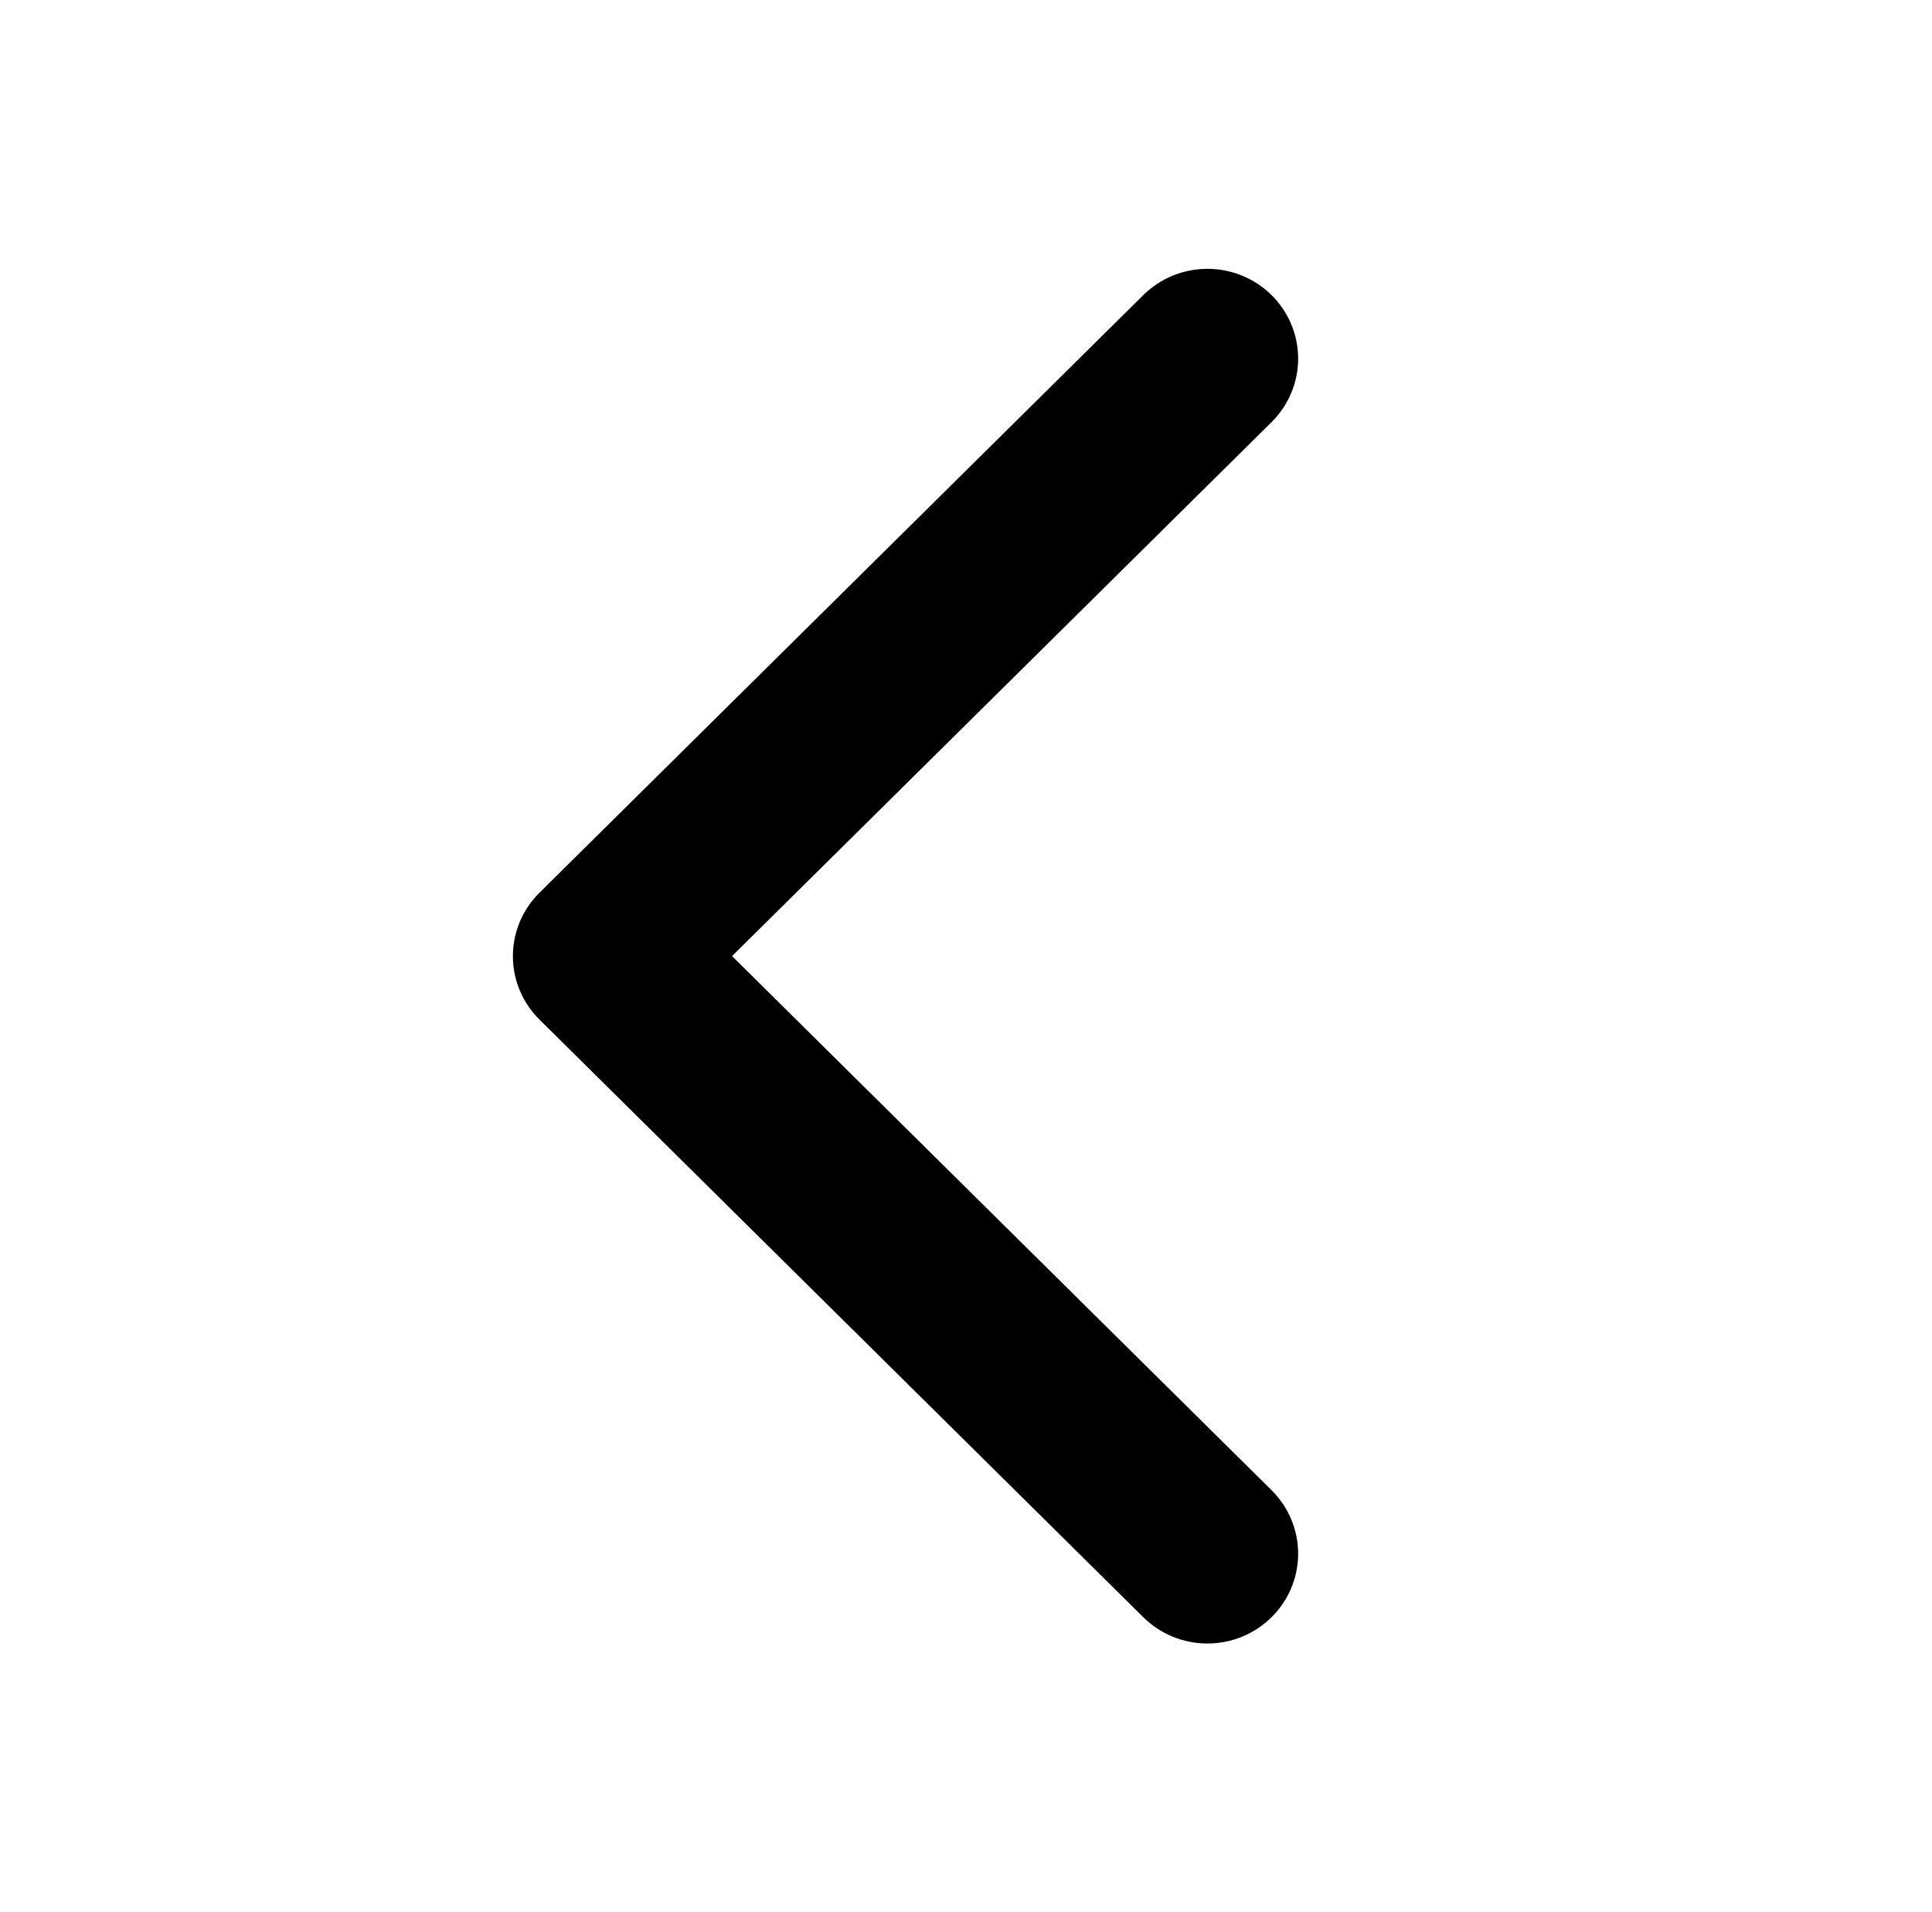 <svg width="97" height="96" viewBox="0 0 97 96" fill="none" xmlns="http://www.w3.org/2000/svg">
<path d="M63.842 74.816C64.696 75.662 65.176 76.808 65.176 78.004C65.176 79.199 64.696 80.346 63.842 81.191C62.988 82.037 61.829 82.512 60.621 82.512C59.413 82.512 58.255 82.037 57.4 81.191L27.088 51.191C26.664 50.773 26.328 50.276 26.098 49.729C25.869 49.182 25.751 48.596 25.751 48.004C25.751 47.411 25.869 46.825 26.098 46.278C26.328 45.731 26.664 45.234 27.088 44.816L57.4 14.816C58.255 13.971 59.413 13.496 60.621 13.496C61.829 13.496 62.988 13.971 63.842 14.816C64.696 15.662 65.176 16.808 65.176 18.004C65.176 19.199 64.696 20.346 63.842 21.191L36.754 48L63.842 74.816Z" fill="black"/>
</svg>
